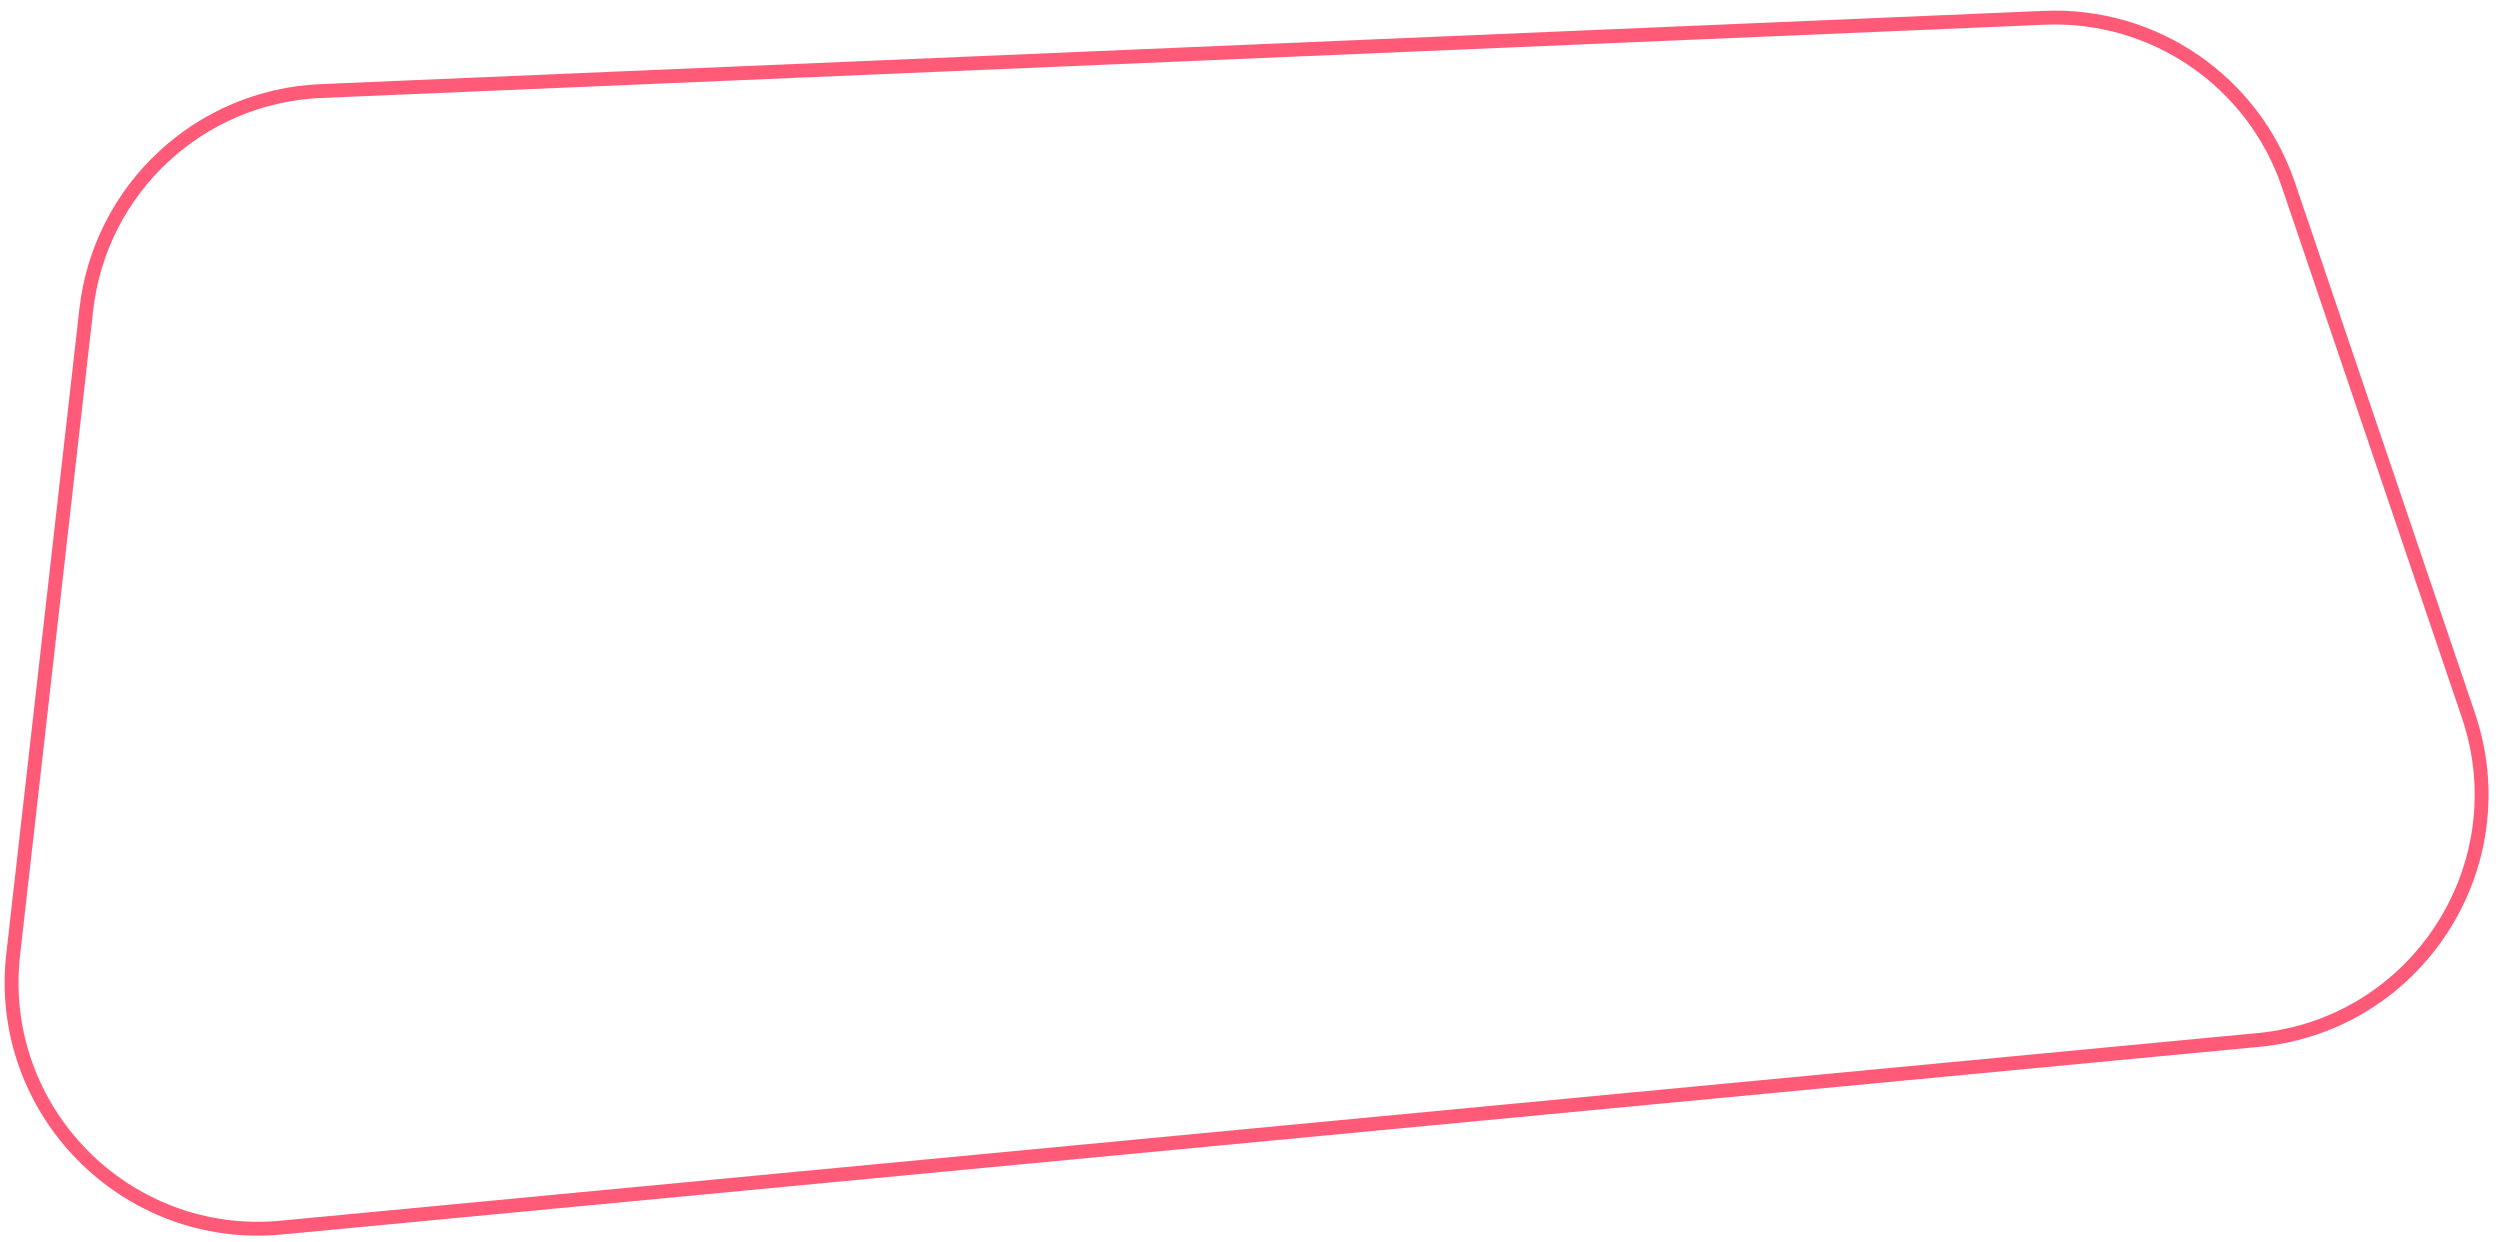 <svg width="153" height="76" viewBox="0 0 153 76" fill="none" xmlns="http://www.w3.org/2000/svg">
<path d="M125.125 1.089C131.819 0.805 137.899 4.97 140.052 11.315L151.066 43.78C154.195 53 147.899 62.726 138.205 63.646L17.222 75.128C7.682 76.034 -0.273 67.93 0.807 58.409L5.281 18.946C6.119 11.563 12.207 5.888 19.631 5.573L125.125 1.089Z" stroke="#FF5B79" stroke-width="0.849"/>
</svg>
